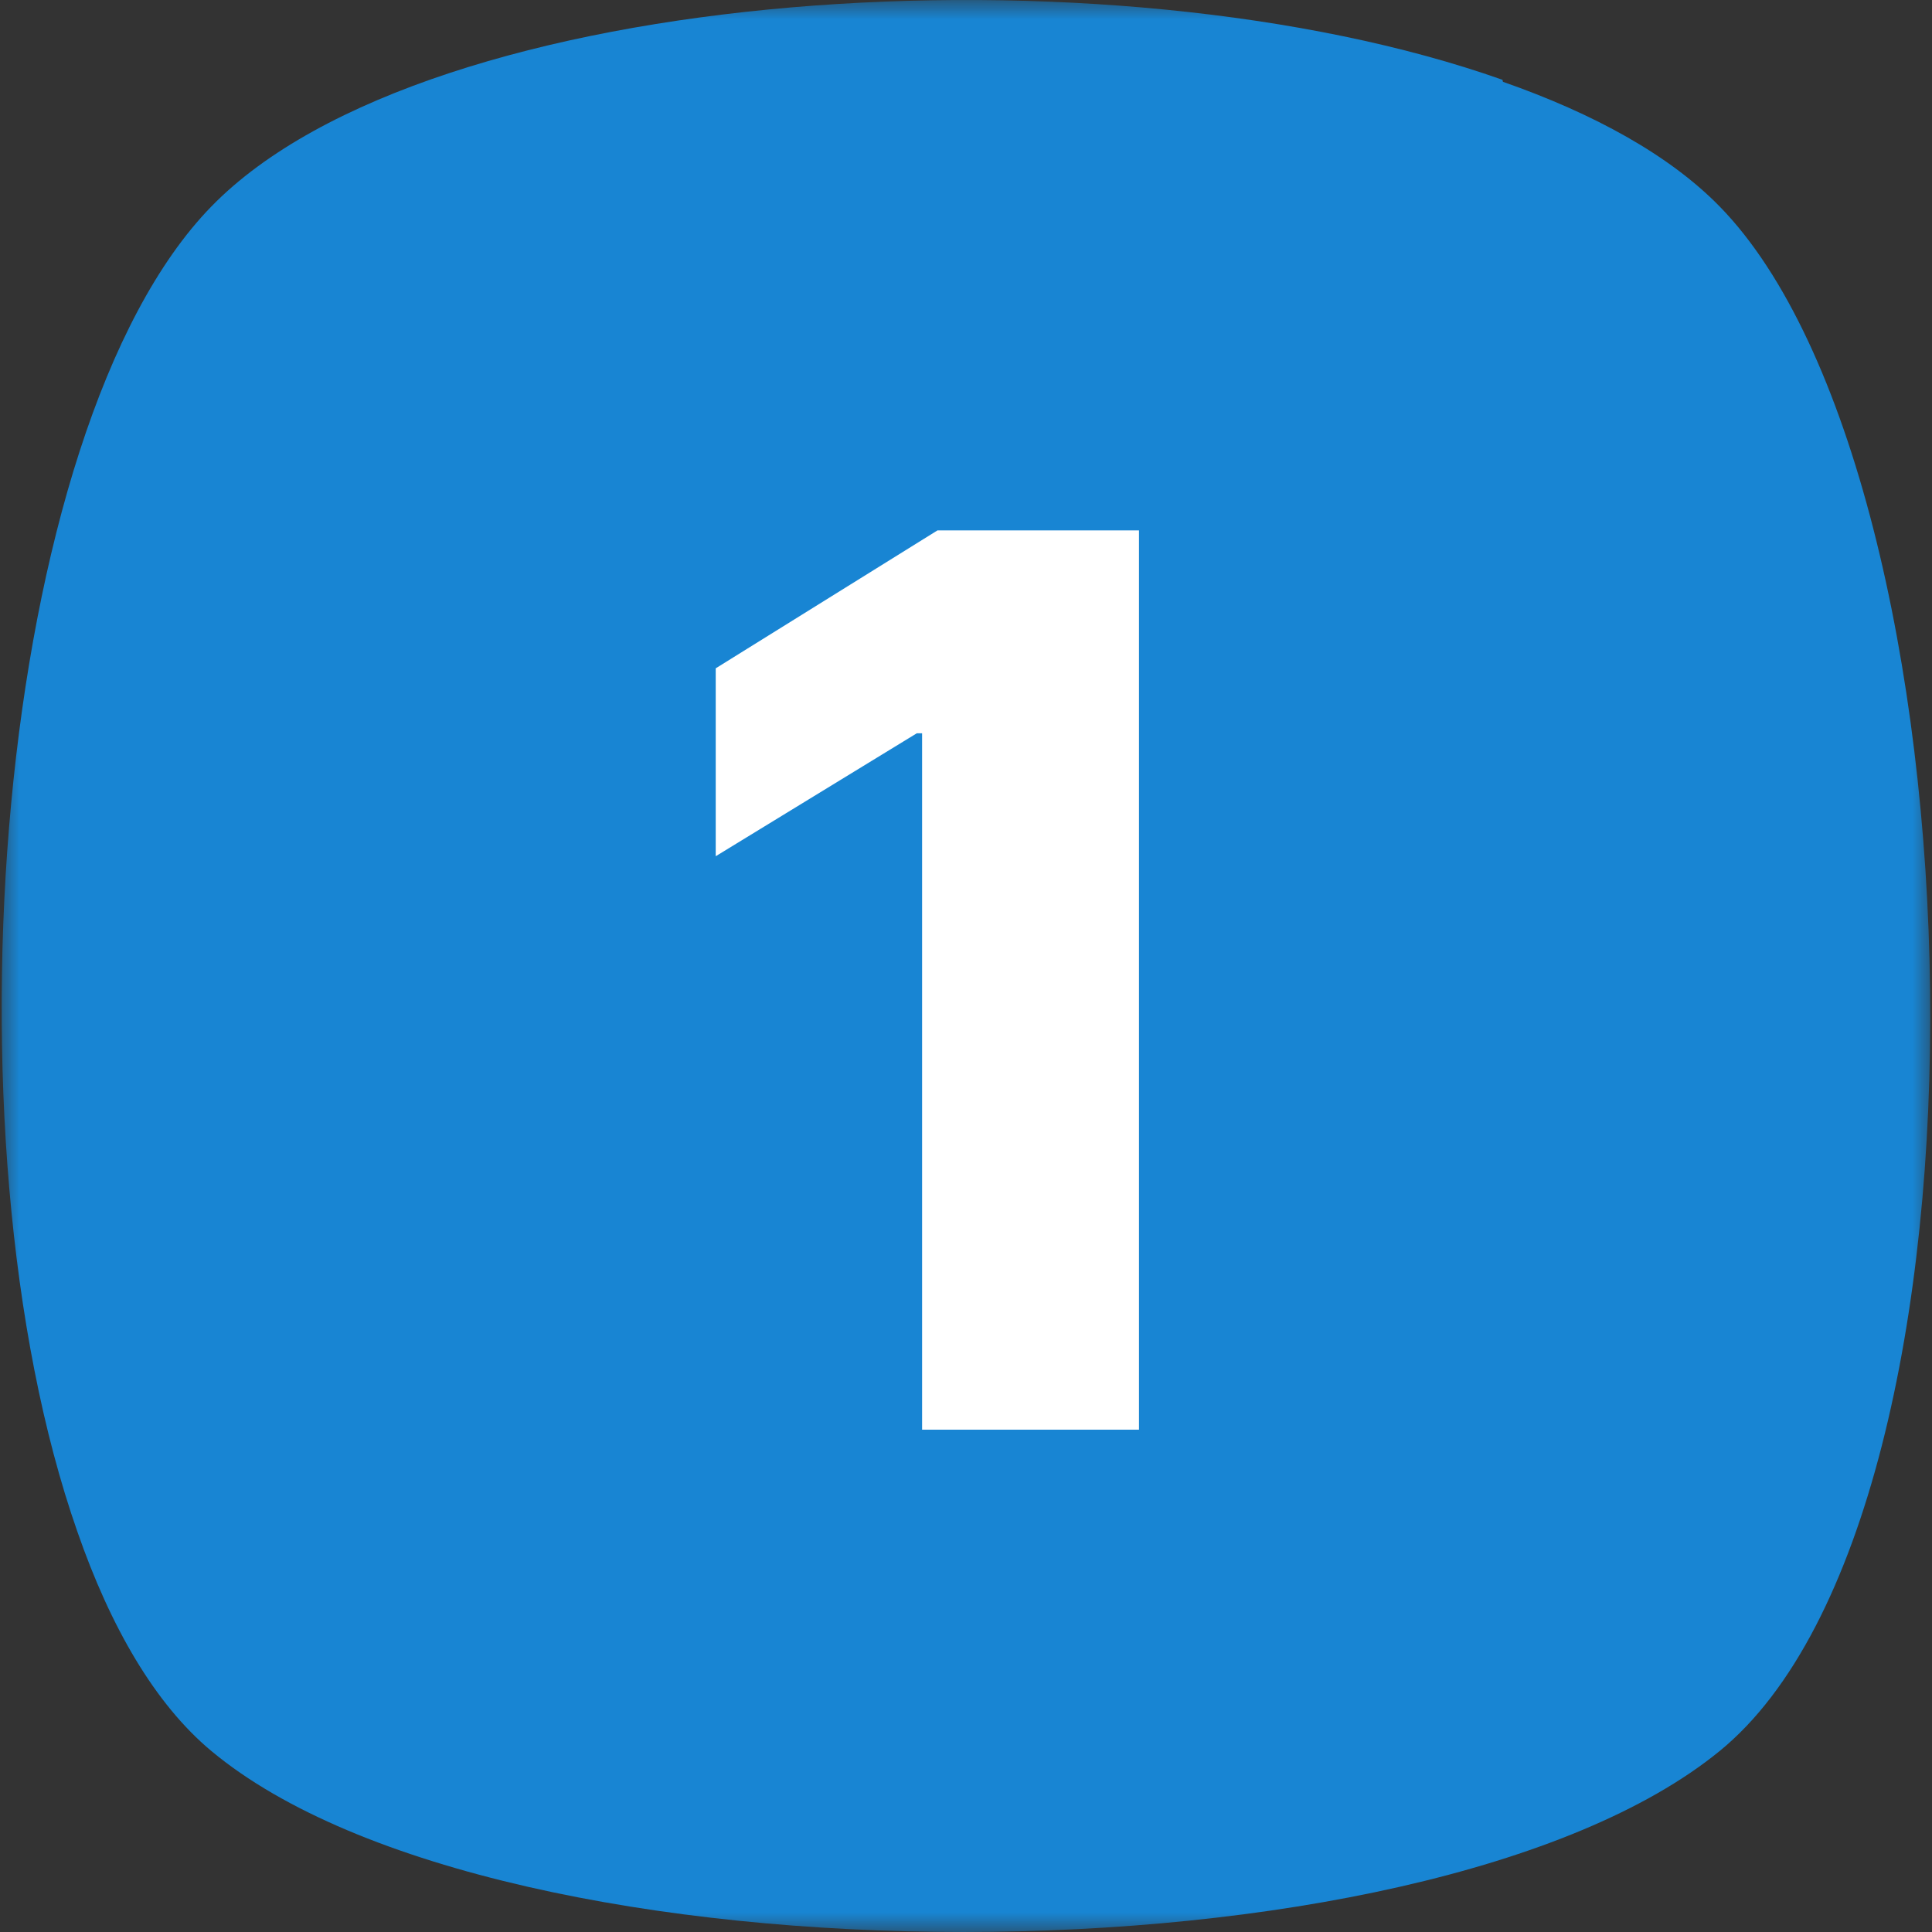 <svg width="50" height="50" viewBox="0 0 50 50" fill="none" xmlns="http://www.w3.org/2000/svg">
<rect x="0" y="0" width="50" height="50" fill="#333333" stroke="none"/>
<mask id="mask0_5979_19126" style="mask-type:luminance" maskUnits="userSpaceOnUse" x="0" y="0" width="50" height="50">
<path d="M50 0H0V50H50V0Z" fill="white"/>
</mask>
<g mask="url(#mask0_5979_19126)">
<path fill-rule="evenodd" clip-rule="evenodd" d="M2.002 39.638C-1.589 29.392 -0.133 11.086 5.47 5.344C11.091 -0.433 28.734 -1.526 38.883 2.065C38.888 2.082 38.892 2.1 38.896 2.117C41.257 2.943 43.209 4.018 44.505 5.344C51.375 12.37 52.156 39.07 44.505 45.316C36.854 51.561 12.964 51.561 5.47 45.316C4.011 44.1 2.859 42.108 2.002 39.638Z" fill="#1885D3"/>
<path d="M29.477 13.727V37H23.864V18.977H23.727L18.523 22.159V17.296L24.261 13.727H29.477Z" fill="white"/>
</g>
</svg>
